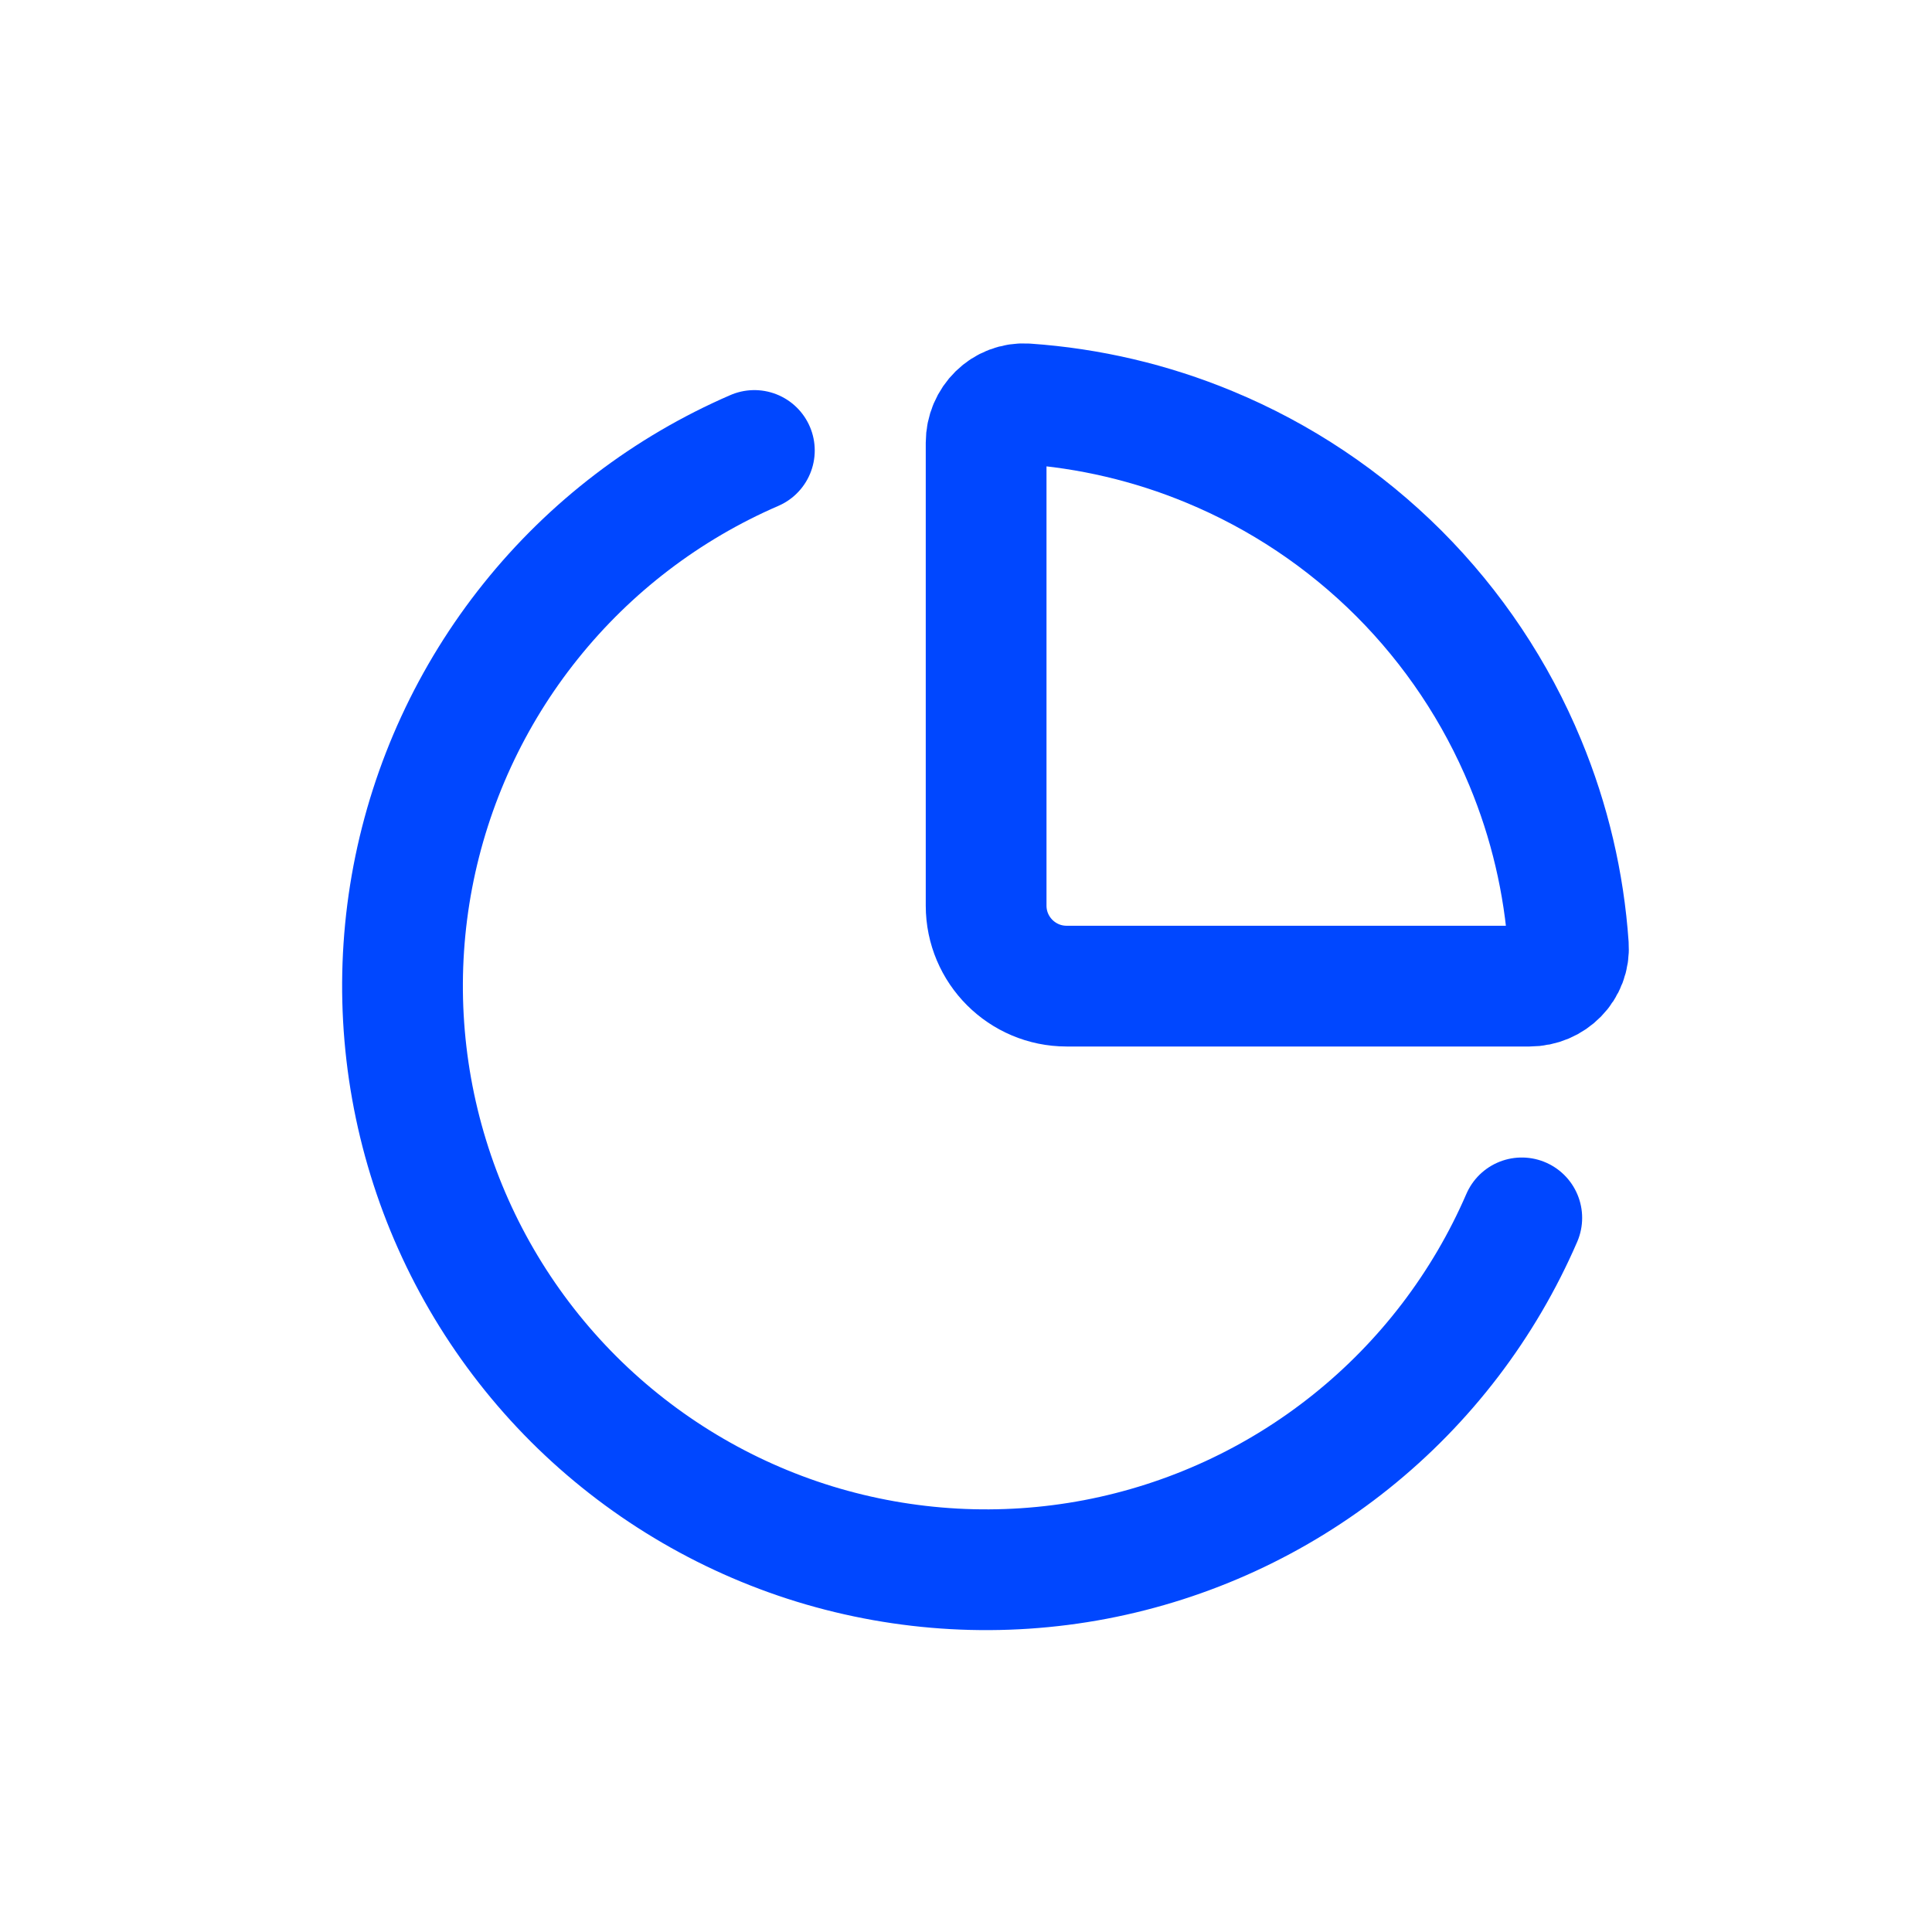<svg width="24" height="24" viewBox="0 0 24 24" fill="none" xmlns="http://www.w3.org/2000/svg">
<path d="M18.904 15.129C18.434 16.215 17.706 17.169 16.783 17.908C15.86 18.648 14.77 19.15 13.608 19.372C12.447 19.593 11.249 19.527 10.118 19.18C8.988 18.832 7.96 18.213 7.123 17.377C6.287 16.54 5.668 15.512 5.321 14.382C4.973 13.251 4.907 12.053 5.128 10.892C5.35 9.73 5.852 8.64 6.592 7.717C7.331 6.794 8.285 6.066 9.371 5.596" stroke="#0047FF" stroke-width="1.5" stroke-linecap="round"/>
<path d="M19 12.25C19.276 12.25 19.502 12.026 19.483 11.75C19.429 10.969 19.249 10.201 18.948 9.476C18.584 8.596 18.05 7.797 17.377 7.123C16.703 6.45 15.904 5.916 15.024 5.552C14.299 5.251 13.531 5.071 12.75 5.017C12.474 4.998 12.25 5.224 12.25 5.5L12.25 11.25C12.25 11.802 12.698 12.25 13.25 12.25H19Z" stroke="#0047FF" stroke-width="1.5"/>
</svg>
